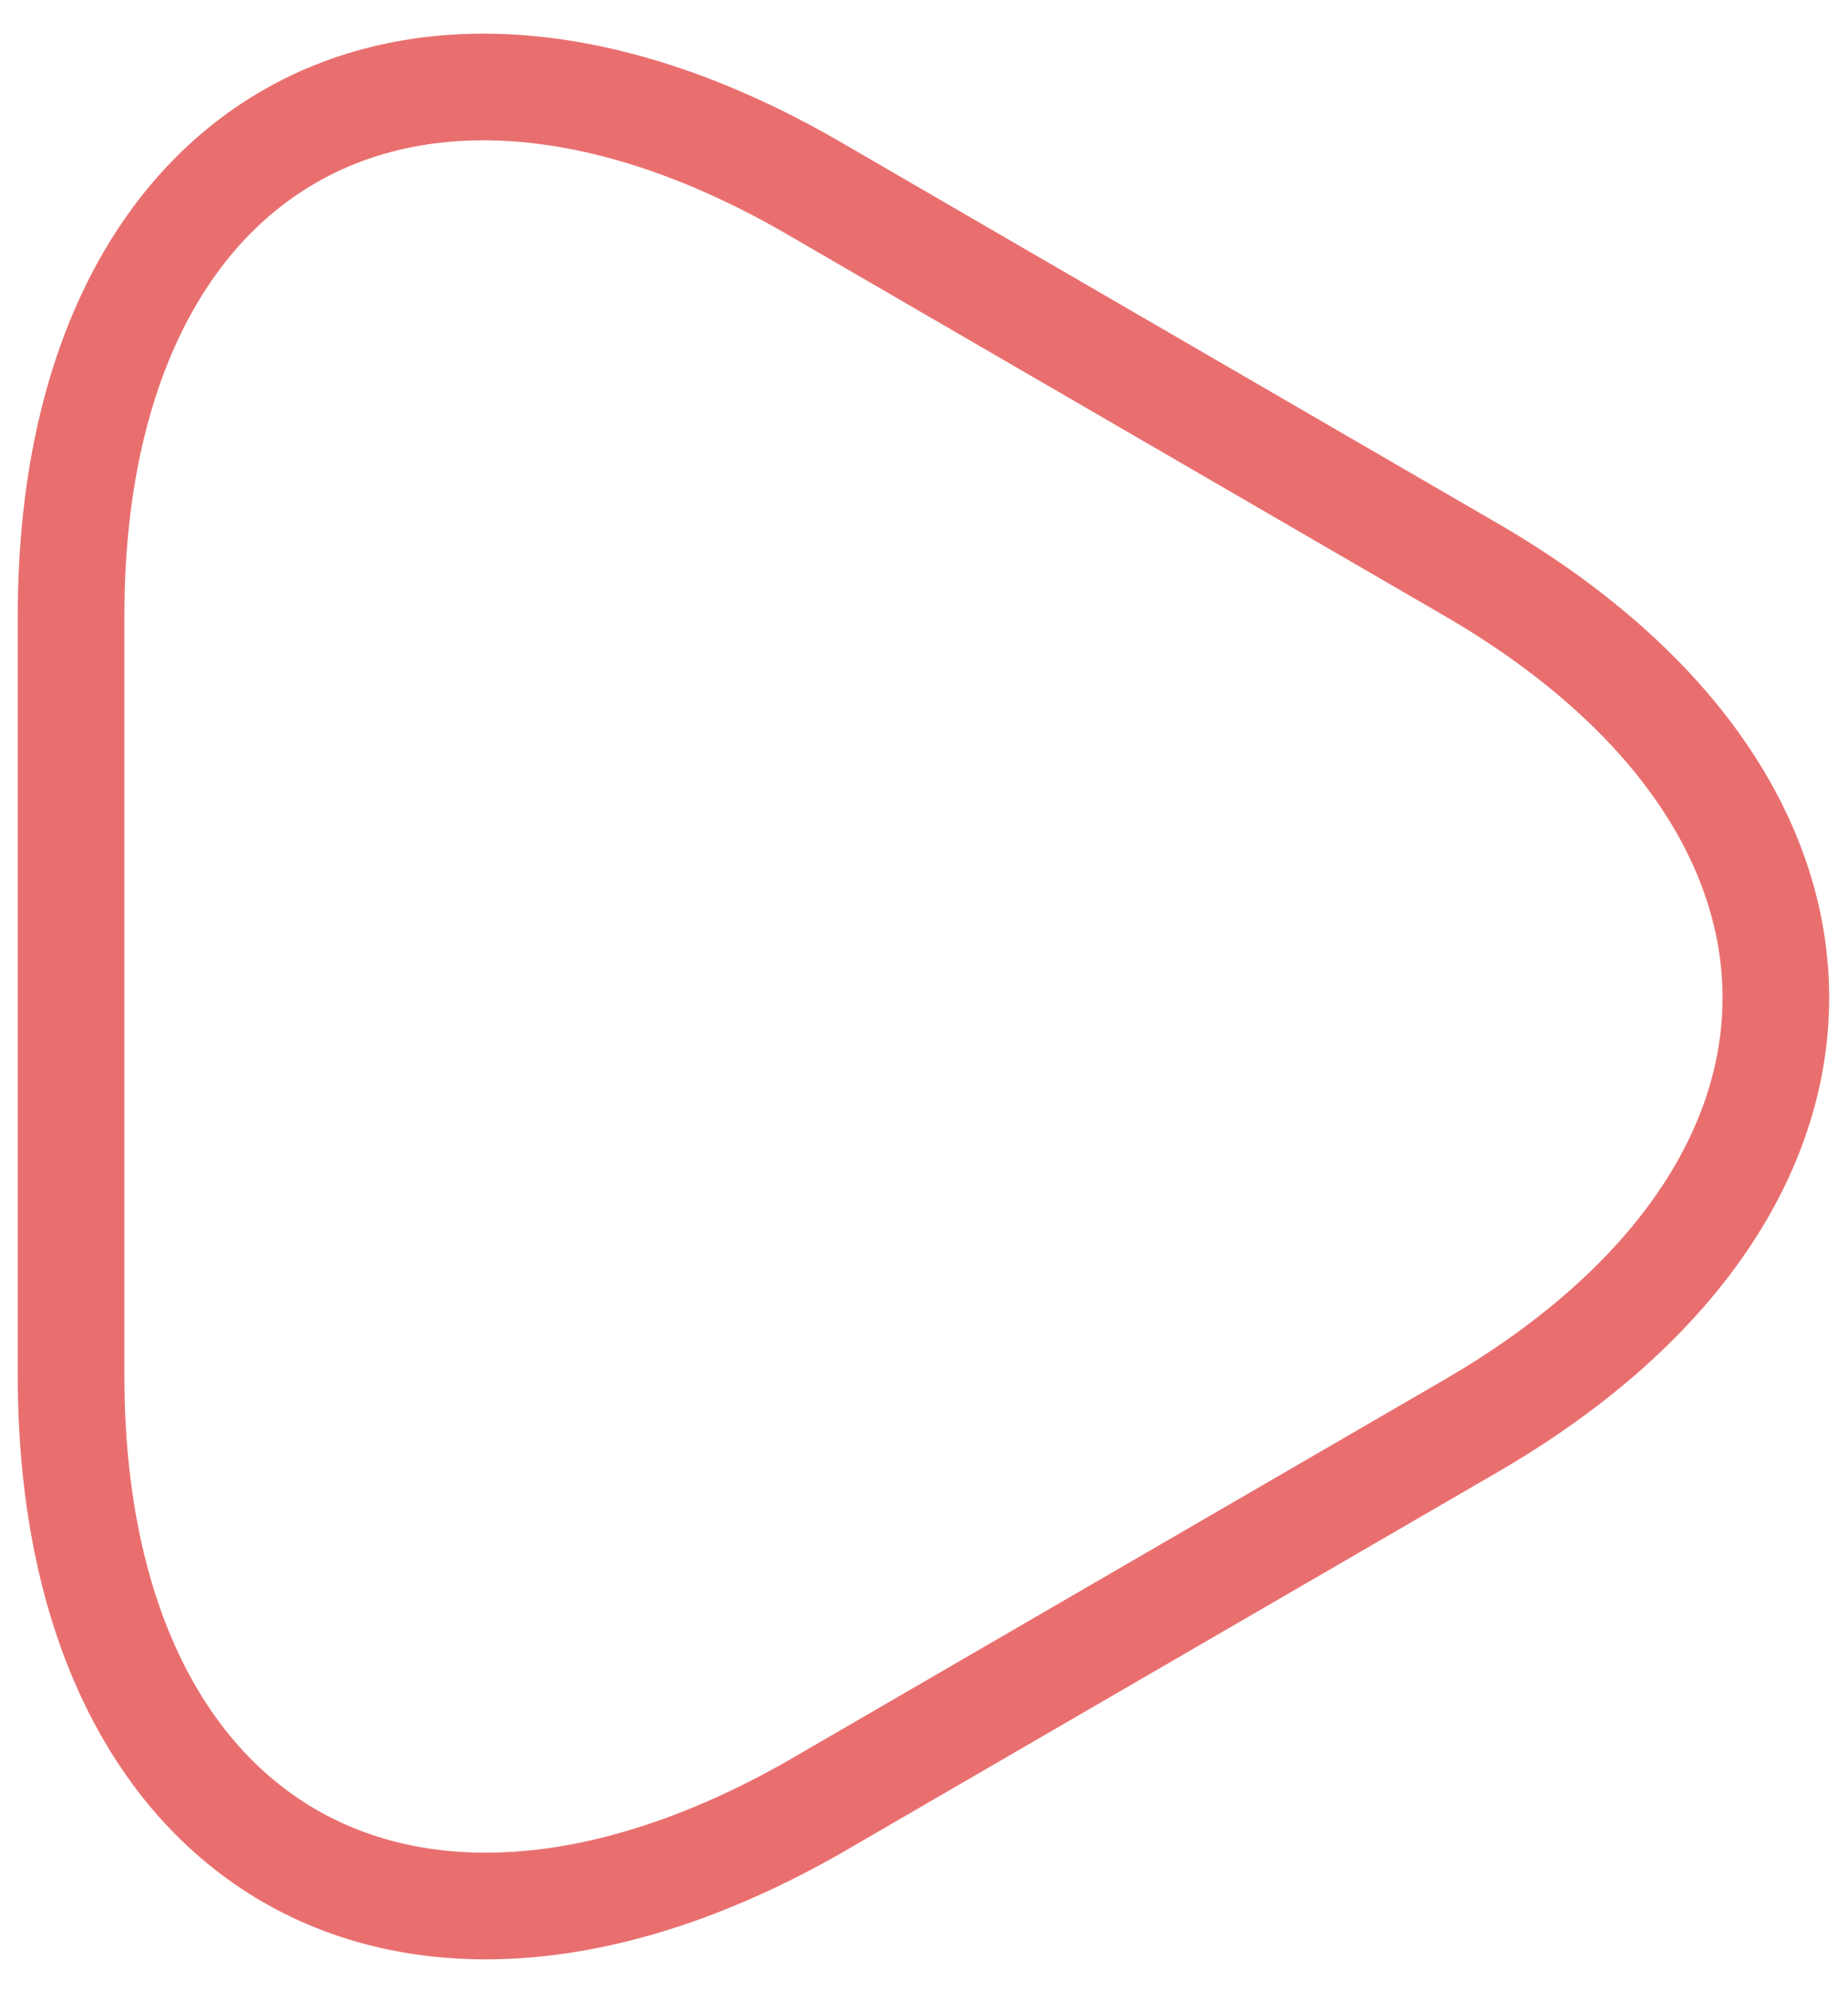 <svg width="26" height="28" fill="none" xmlns="http://www.w3.org/2000/svg"><path d="M1 14V8.66C1 2.04 5.7-.68 11.44 2.64l4.62 2.68L20.68 8c5.74 3.32 5.74 8.74 0 12.06l-4.62 2.68-4.62 2.68C5.7 28.68 1 25.98 1 19.34V14z" stroke="#E96F6F" stroke-width="1.5" stroke-miterlimit="10" stroke-linecap="round" stroke-linejoin="round"/></svg>